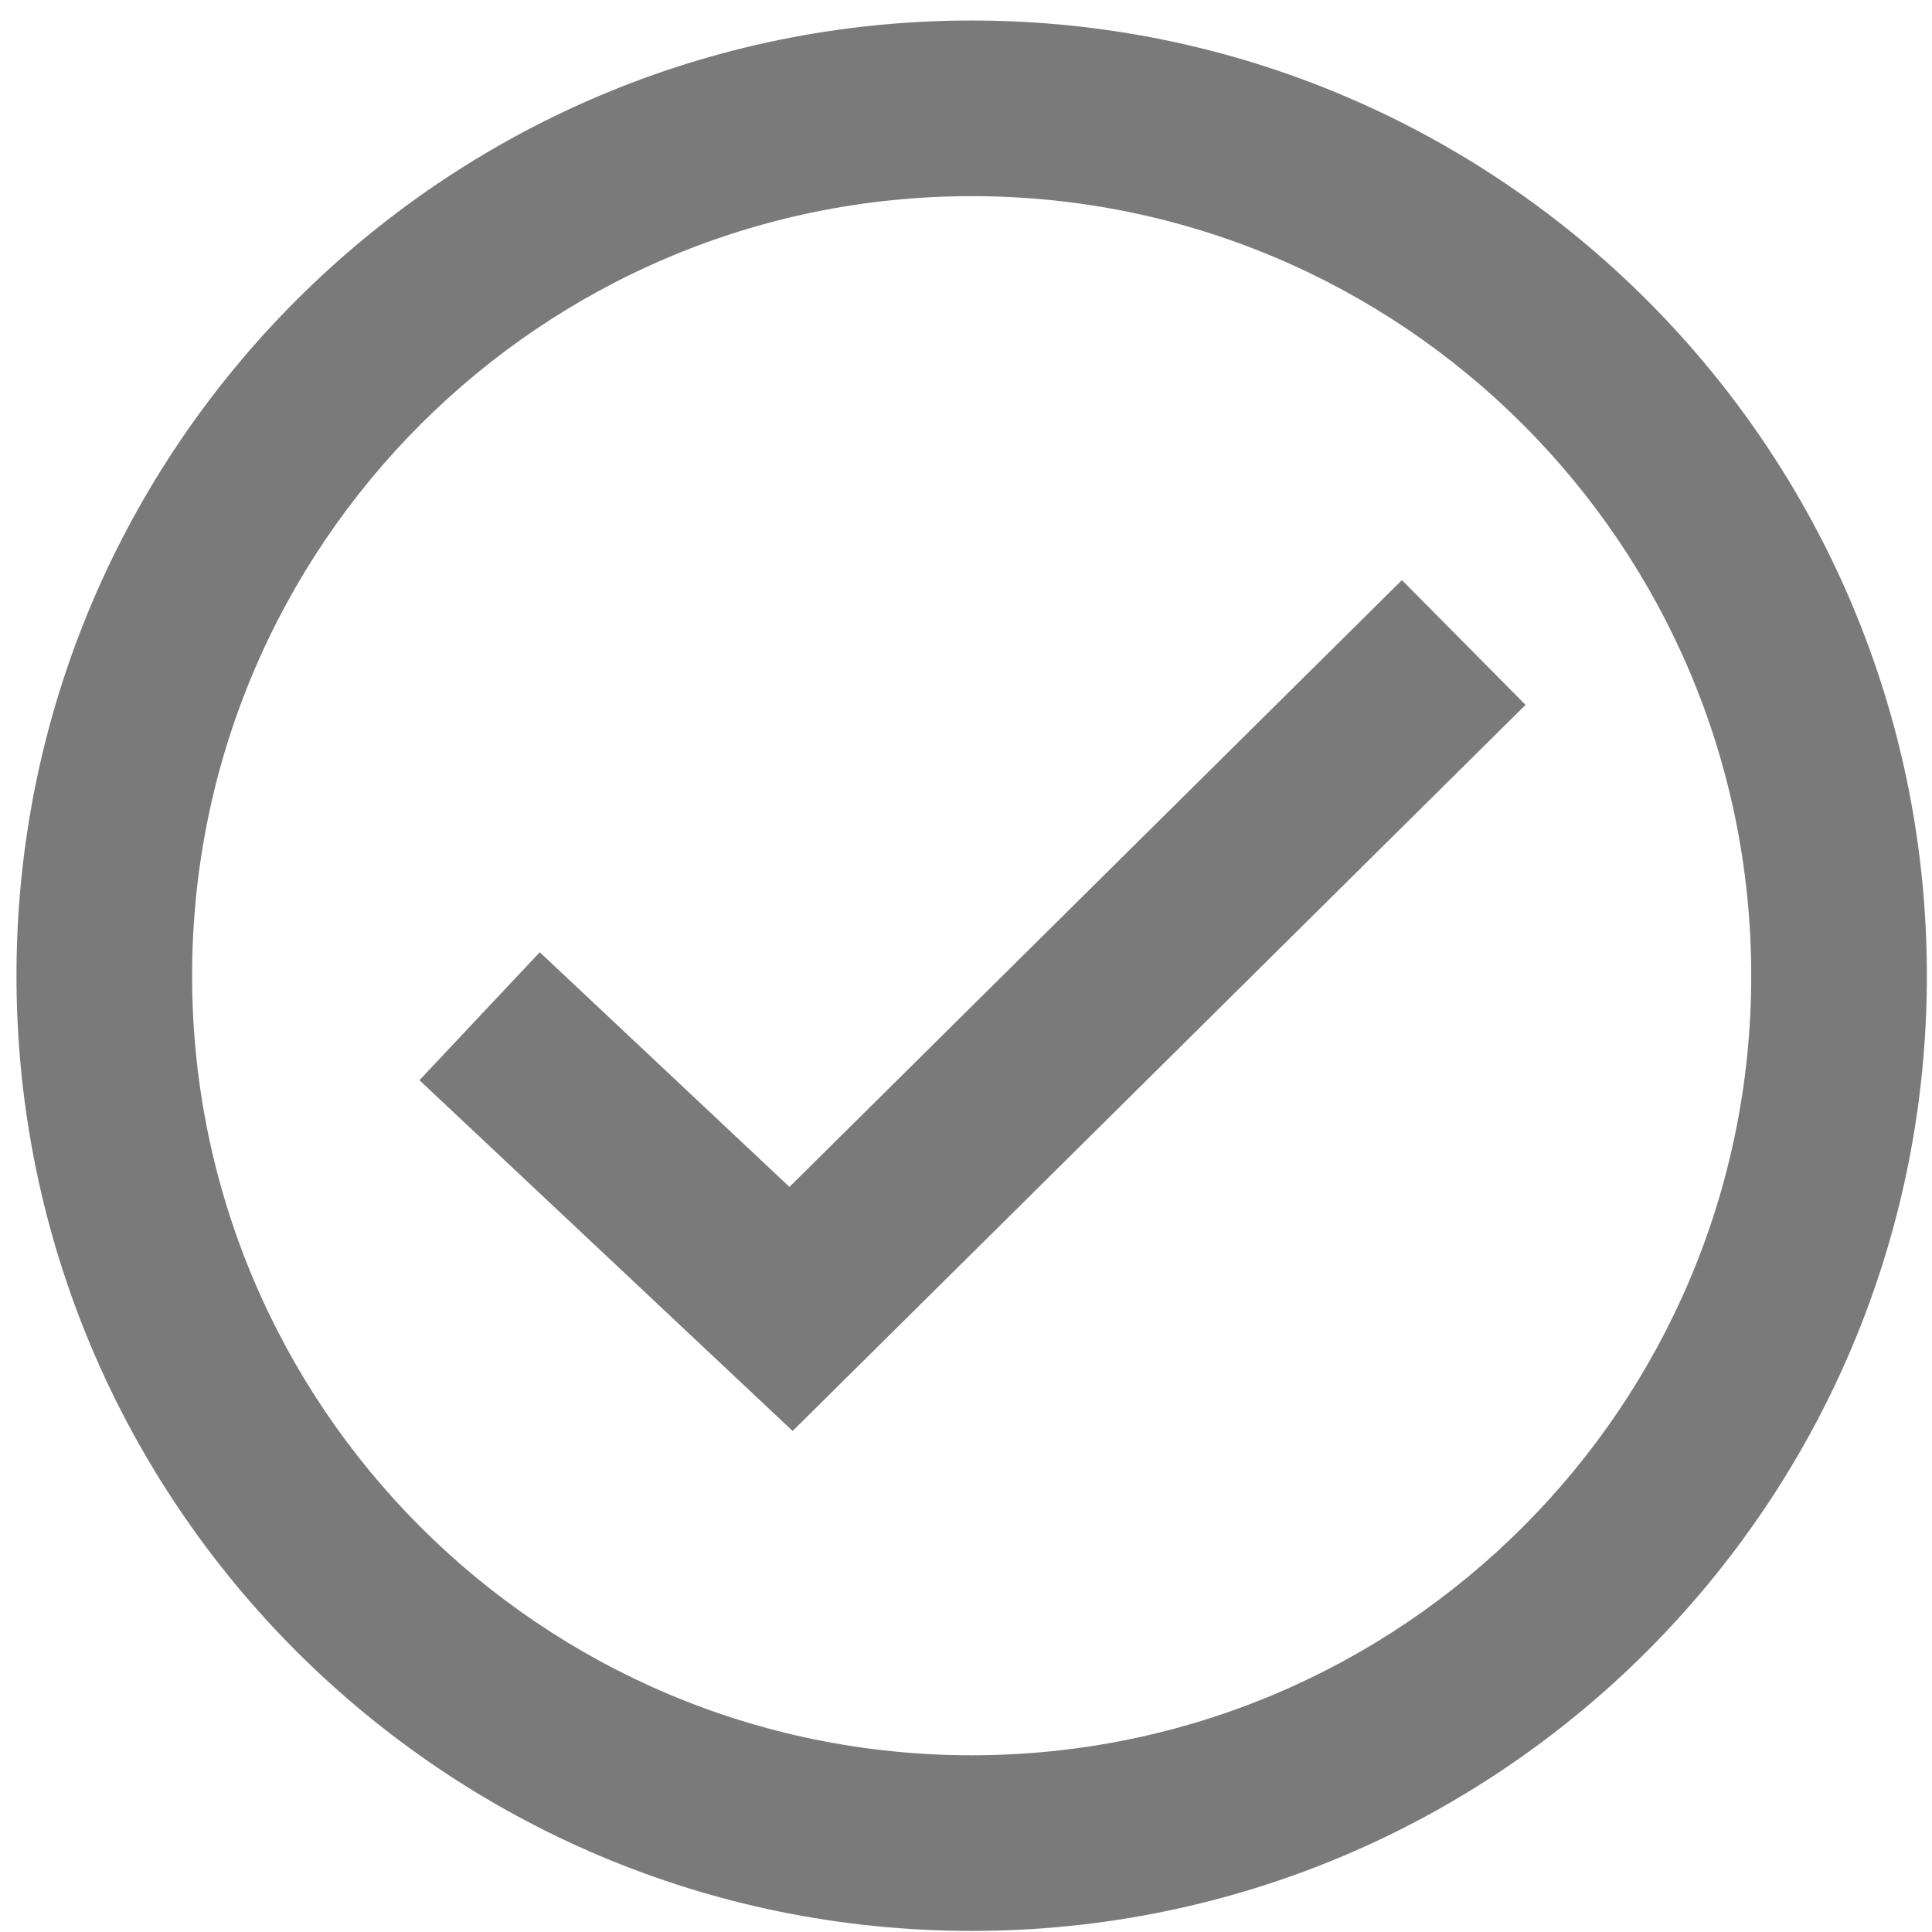<svg width="55" height="55" viewBox="0 0 55 55" fill="none" xmlns="http://www.w3.org/2000/svg">
<path fill-rule="evenodd" clip-rule="evenodd" d="M27.662 49.969C39.918 49.969 49.854 40.033 49.854 27.777C49.854 15.52 39.918 5.584 27.662 5.584C15.405 5.584 5.469 15.52 5.469 27.777C5.469 40.033 15.405 49.969 27.662 49.969ZM27.662 54.969C42.679 54.969 54.854 42.795 54.854 27.777C54.854 12.759 42.679 0.584 27.662 0.584C12.643 0.584 0.469 12.759 0.469 27.777C0.469 42.795 12.643 54.969 27.662 54.969Z" fill="#7A7A7A"/>
<path fill-rule="evenodd" clip-rule="evenodd" d="M43.429 20.066L22.565 40.737L11.941 30.751L15.366 27.108L22.474 33.789L39.91 16.514L43.429 20.066Z" fill="#7A7A7A"/>
</svg>
